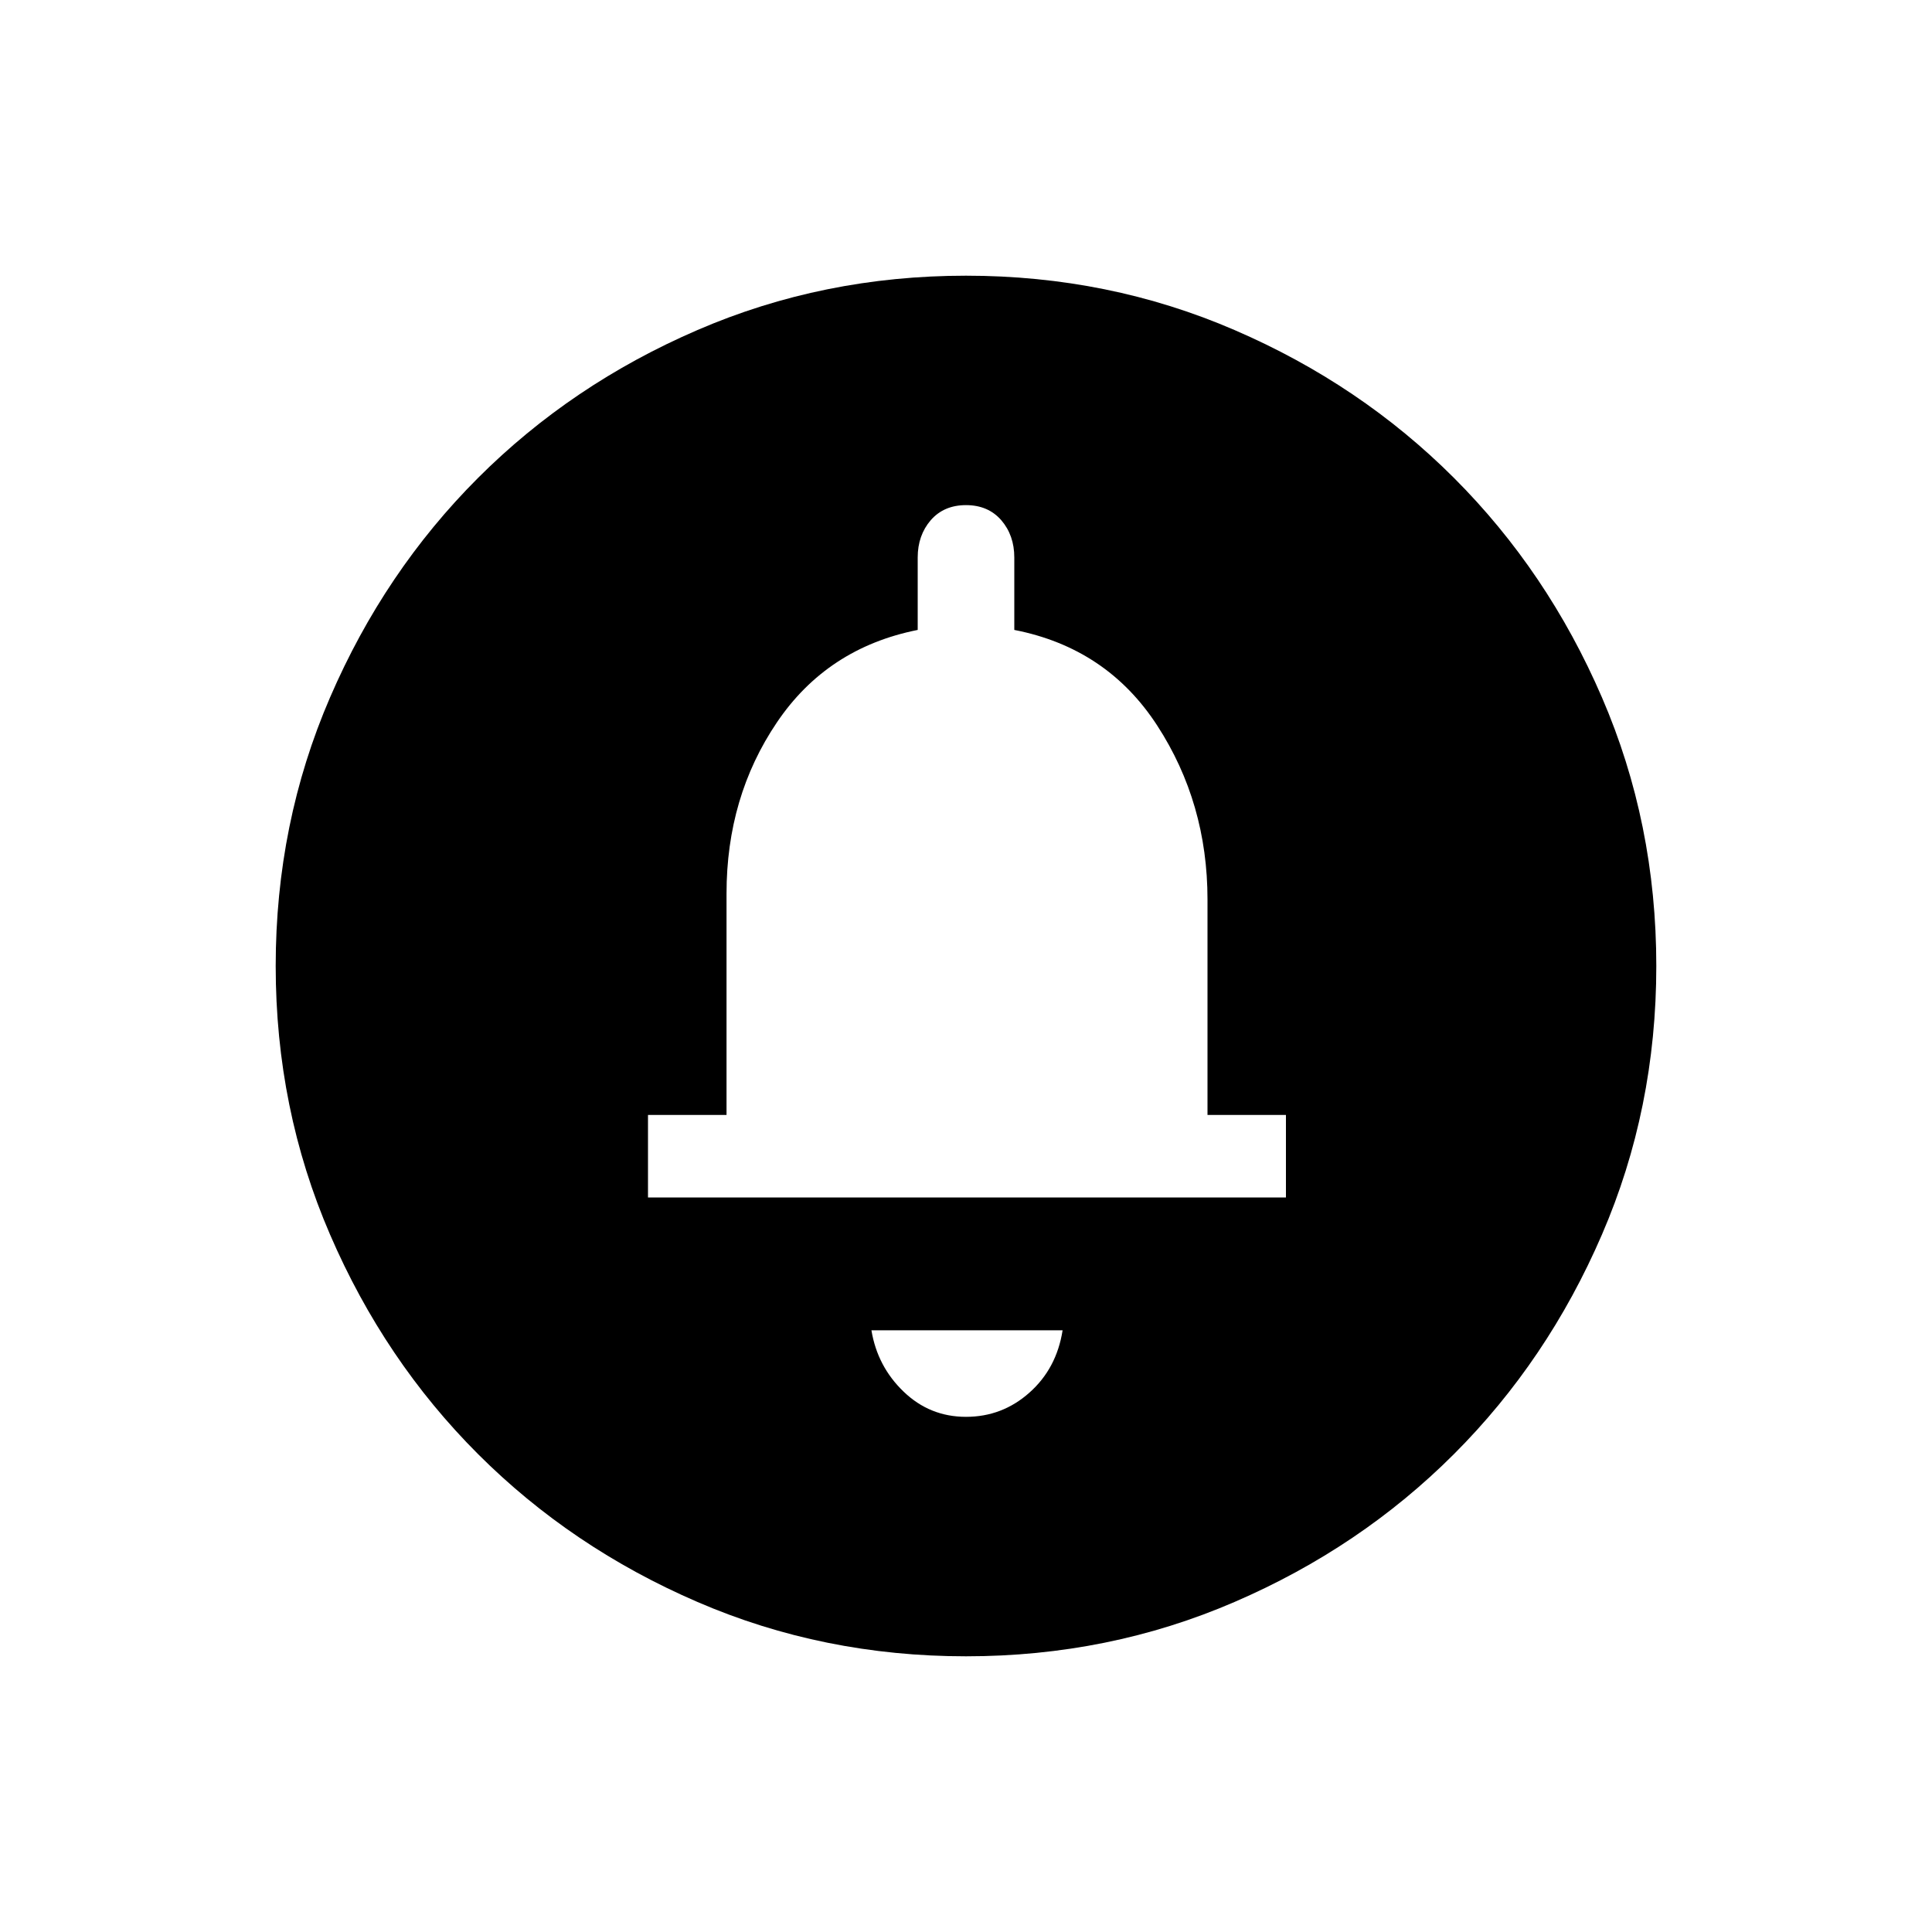 <svg xmlns="http://www.w3.org/2000/svg" height="20" width="20"><path d="M10 14.667Q10.375 14.667 10.656 14.417Q10.938 14.167 11 13.771H9.021Q9.083 14.146 9.354 14.406Q9.625 14.667 10 14.667ZM6.708 12.396H13.312V11.542H12.5V9.312Q12.5 8.312 11.979 7.51Q11.458 6.708 10.5 6.521V5.771Q10.5 5.542 10.365 5.385Q10.229 5.229 10 5.229Q9.771 5.229 9.635 5.385Q9.5 5.542 9.5 5.771V6.521Q8.562 6.708 8.042 7.479Q7.521 8.25 7.521 9.25V11.542H6.708ZM10 17.146Q8.521 17.146 7.219 16.583Q5.917 16.021 4.948 15.052Q3.979 14.083 3.417 12.781Q2.854 11.479 2.854 10Q2.854 8.521 3.417 7.219Q3.979 5.917 4.948 4.948Q5.917 3.979 7.219 3.417Q8.521 2.854 10 2.854Q11.479 2.854 12.781 3.417Q14.083 3.979 15.052 4.948Q16.021 5.917 16.583 7.219Q17.146 8.521 17.146 10Q17.146 11.479 16.583 12.781Q16.021 14.083 15.052 15.052Q14.083 16.021 12.781 16.583Q11.479 17.146 10 17.146Z"/></svg>